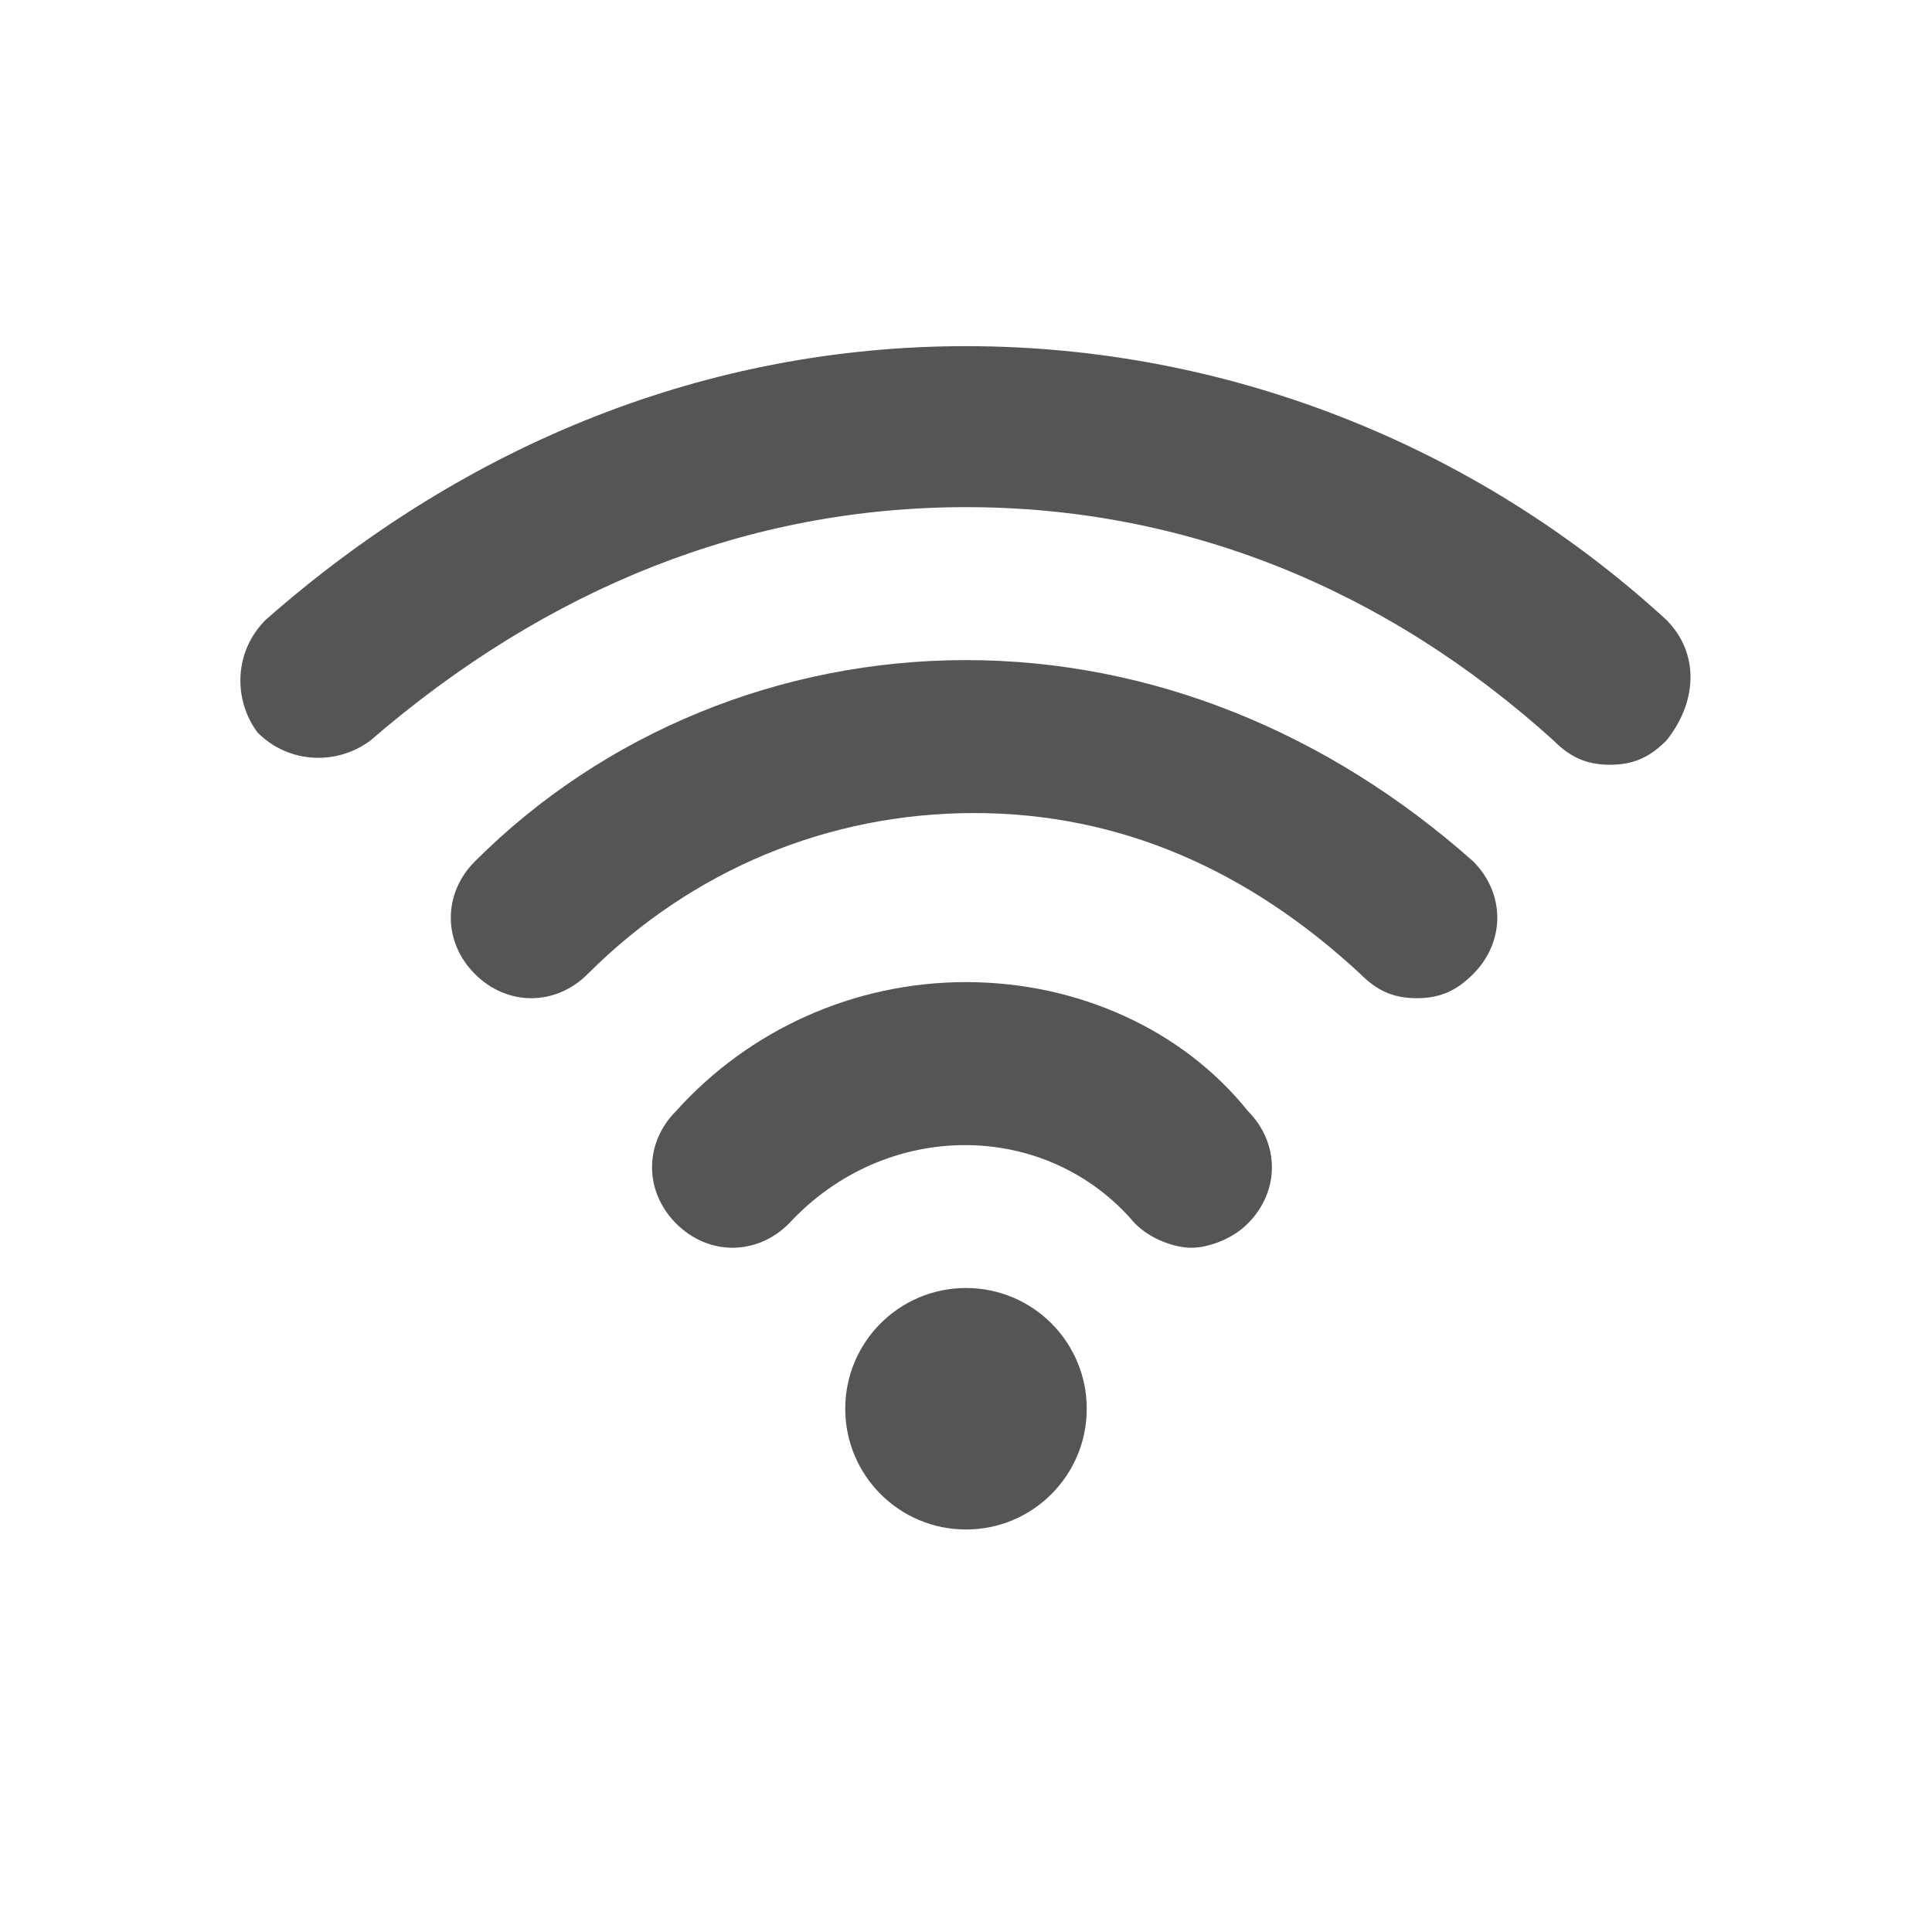 <svg width="36" height="36" viewBox="0 0 36 36" fill="none" xmlns="http://www.w3.org/2000/svg">
<path d="M18 28.5C19.243 28.5 20.25 27.493 20.25 26.25C20.25 25.007 19.243 24 18 24C16.757 24 15.75 25.007 15.75 26.25C15.75 27.493 16.757 28.5 18 28.5Z" fill="#555555"/>
<path d="M18 18.3C15.9 18.3 13.95 19.2 12.6 20.7C12 21.3 12 22.2 12.6 22.8C13.2 23.4 14.1 23.4 14.7 22.8C16.5 20.85 19.5 20.85 21.15 22.8C21.45 23.1 21.9 23.25 22.2 23.25C22.5 23.25 22.95 23.1 23.25 22.8C23.85 22.2 23.85 21.3 23.25 20.7C22.05 19.2 20.1 18.3 18 18.3Z" fill="#555555"/>
<path d="M18 12.3C14.55 12.3 11.25 13.65 8.85 16.05C8.25 16.65 8.25 17.55 8.85 18.15C9.45 18.75 10.35 18.75 10.95 18.15C12.9 16.2 15.45 15.15 18.15 15.15C20.85 15.15 23.25 16.2 25.35 18.15C25.65 18.45 25.95 18.6 26.4 18.6C26.85 18.6 27.15 18.45 27.45 18.15C28.05 17.55 28.05 16.65 27.45 16.05C24.75 13.65 21.45 12.3 18 12.3Z" fill="#555555"/>
<path d="M31.05 11.55C27.45 8.25 22.8 6.45 18 6.45C13.2 6.45 8.7 8.25 4.95 11.55C4.35 12.15 4.35 13.05 4.8 13.65C5.4 14.25 6.3 14.25 6.9 13.8C10.2 10.95 13.95 9.45 18 9.45C22.05 9.45 25.8 10.95 28.95 13.8C29.25 14.1 29.55 14.25 30 14.25C30.45 14.25 30.75 14.1 31.05 13.8C31.65 13.05 31.65 12.15 31.05 11.55Z" fill="#555555"/>
</svg>
